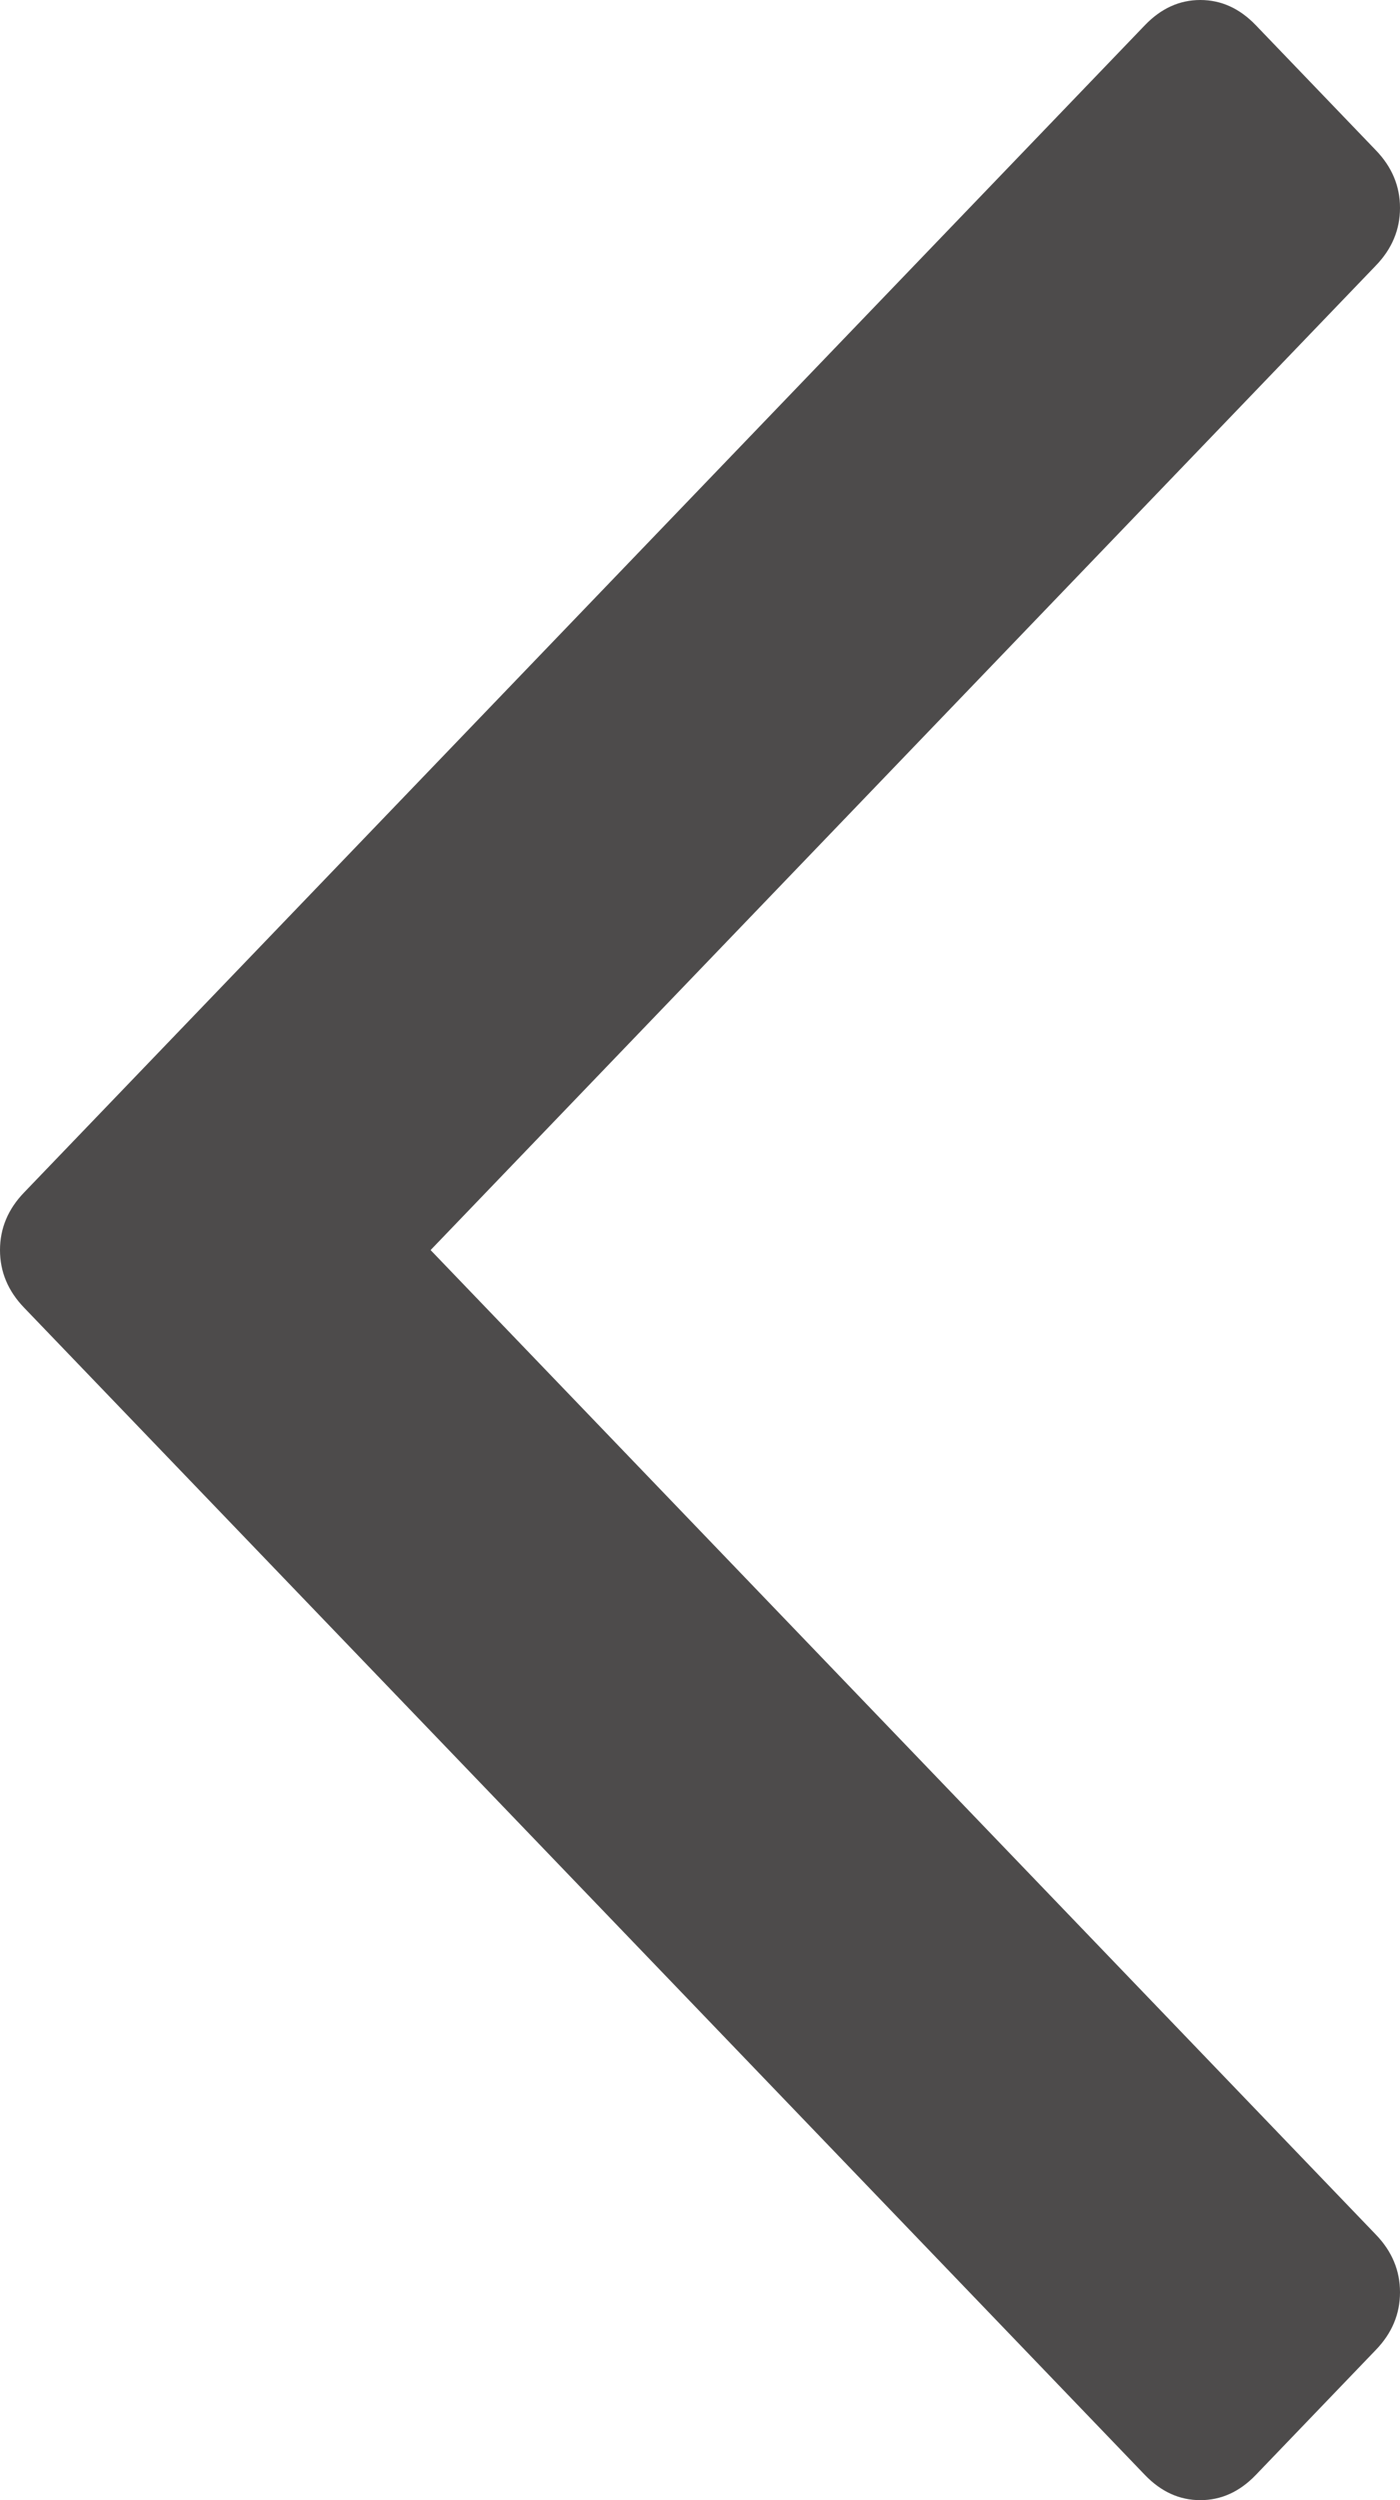 ﻿<?xml version="1.0" encoding="utf-8"?>
<svg version="1.1" xmlns:xlink="http://www.w3.org/1999/xlink" width="14px" height="25px" xmlns="http://www.w3.org/2000/svg">
  <g transform="matrix(1 0 0 1 -423 -125 )">
    <path d="M 13.759 1.503  C 13.92 1.67  14 1.862  14 2.079  C 14 2.296  13.92 2.488  13.759 2.655  L 4.306 12.5  L 13.759 22.345  C 13.92 22.512  14 22.704  14 22.921  C 14 23.138  13.92 23.33  13.759 23.497  L 12.557 24.749  C 12.396 24.916  12.212 25  12.003 25  C 11.795 25  11.611 24.916  11.45 24.749  L 0.241 13.076  C 0.08 12.909  0 12.717  0 12.5  C 0 12.283  0.08 12.091  0.241 11.924  L 11.45 0.251  C 11.611 0.084  11.795 0  12.003 0  C 12.212 0  12.396 0.084  12.557 0.251  L 13.759 1.503  Z " fill-rule="nonzero" fill="#4d4b4b" stroke="none" transform="matrix(1 0 0 1 423 125 )" />
  </g>
</svg>